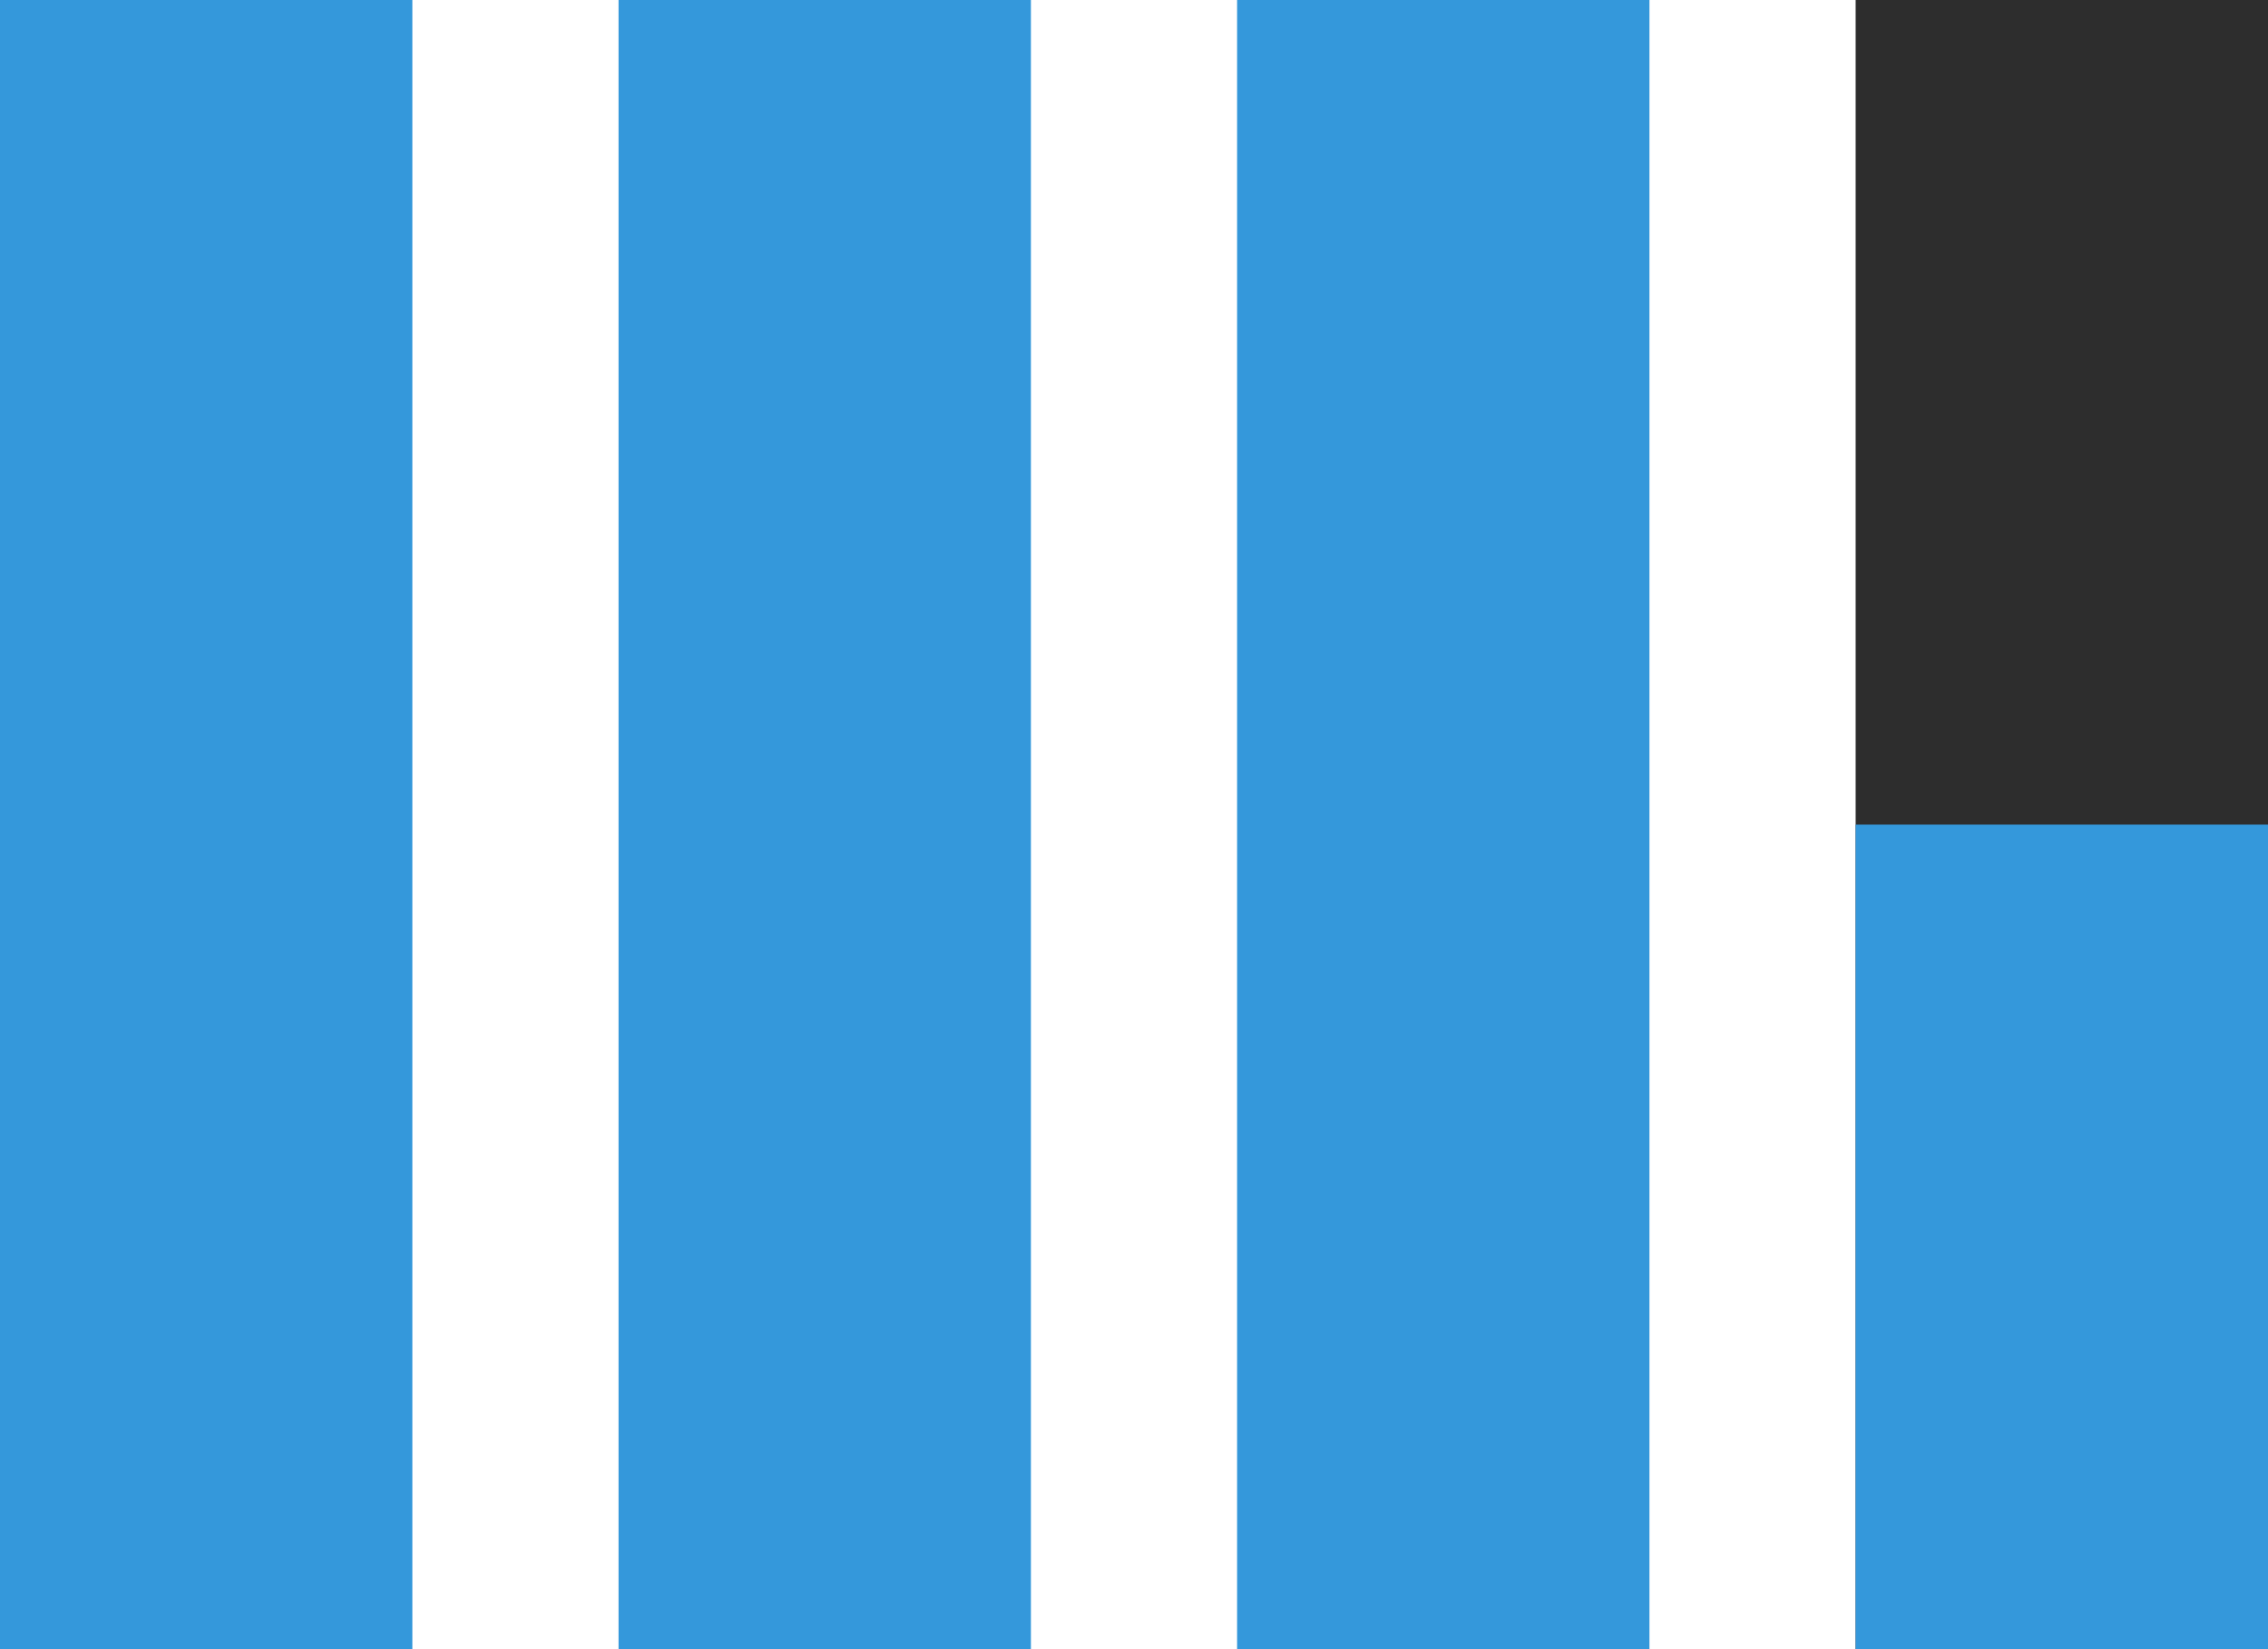 <?xml version="1.0" encoding="utf-8"?>
<!-- Generator: Adobe Illustrator 19.1.0, SVG Export Plug-In . SVG Version: 6.00 Build 0)  -->
<svg version="1.1" id="Layer_1" xmlns="http://www.w3.org/2000/svg" xmlns:xlink="http://www.w3.org/1999/xlink" x="0px" y="0px"
	 width="22px" height="16px" viewBox="0 0 22 16" enable-background="new 0 0 22 16" xml:space="preserve">
<rect fill="#3498db" width="4" height="16"/>
<rect x="6" fill="#3498db" width="4" height="16"/>
<rect x="18" fill="#2d2d2d" width="4" height="16"/>
<rect x="18" y="8" fill="#3498db" width="4" height="8"/>
<rect x="12" fill="#3498db" width="4" height="16"/>
</svg>
